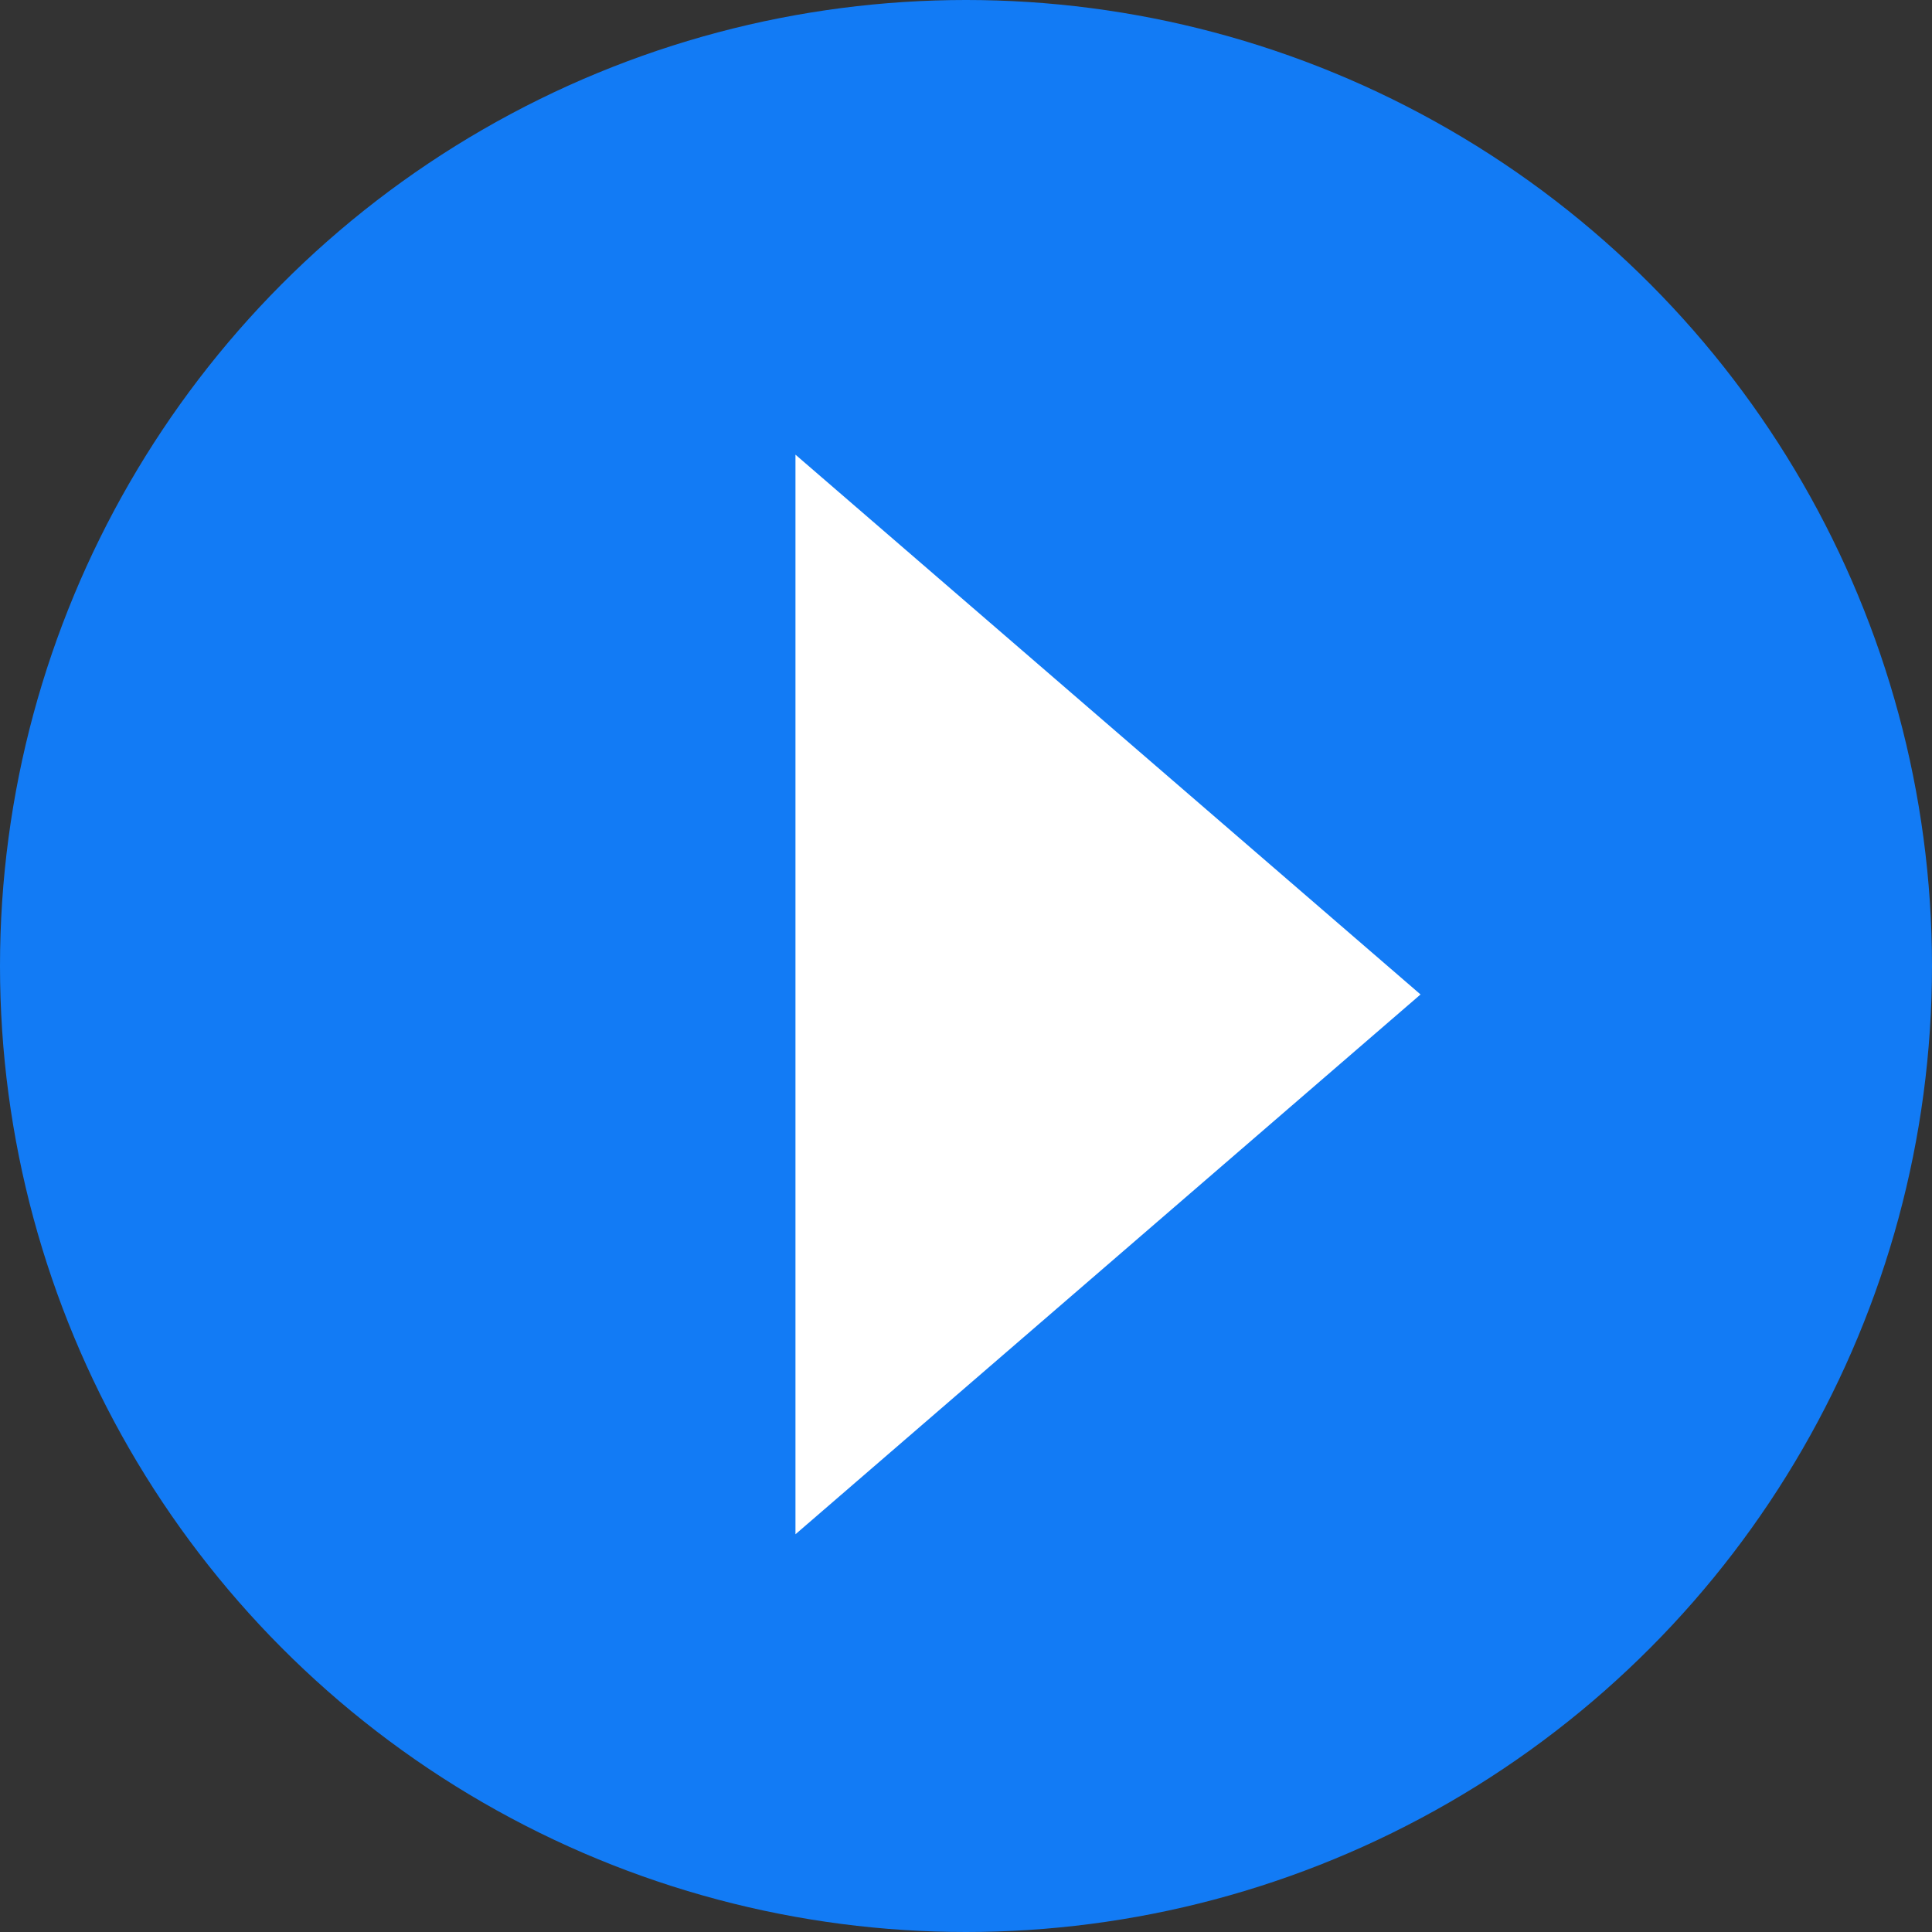 <svg width="15" height="15" viewBox="0 0 15 15" fill="none" xmlns="http://www.w3.org/2000/svg">
<rect x="0" y="0" width="15" height="15" fill="#333333" stroke="none"/>
<circle cx="7.5" cy="7.5" r="7.5" fill="#127BF5"/>
<path d="M11.029 7.721L6.176 11.912L6.176 3.53L11.029 7.721Z" fill="white"/>
</svg>
